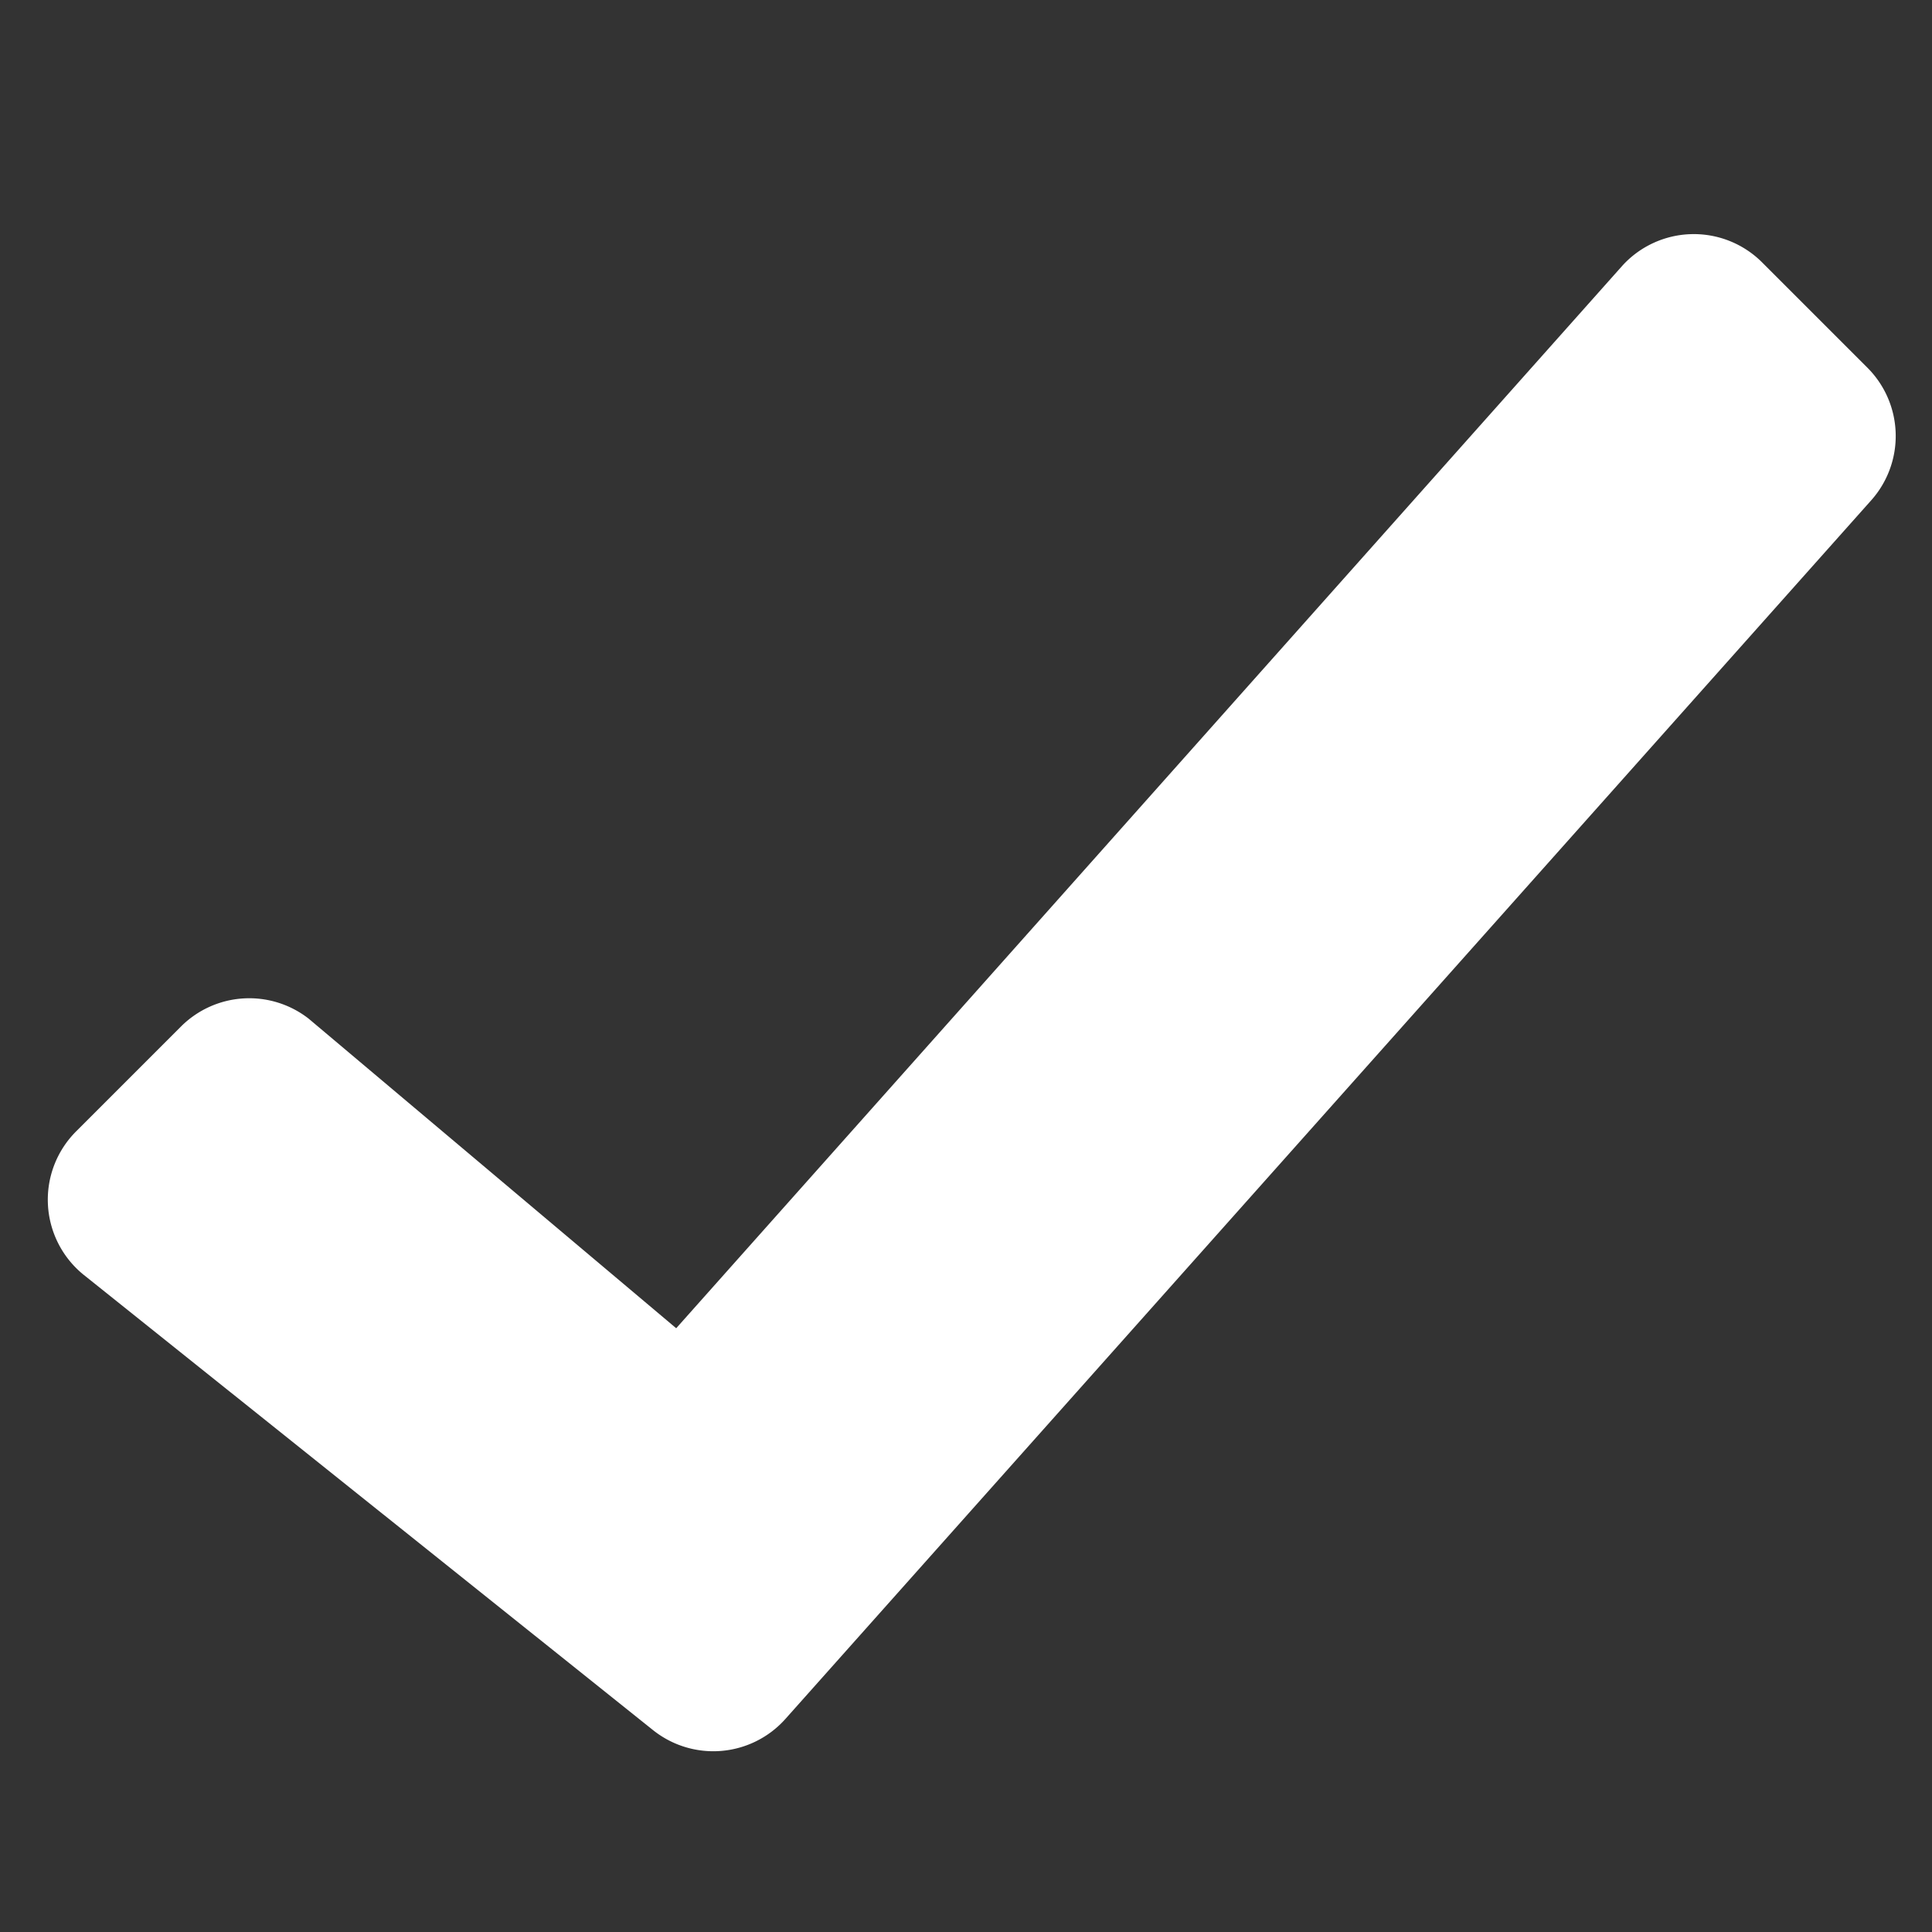 <svg id="Layer_1" data-name="Layer 1" xmlns="http://www.w3.org/2000/svg" viewBox="0 0 40 40"><rect x="0" y="0" width="40" height="40" fill="#333333" stroke="none"/><defs><style>.cls-1{fill:#fff}</style></defs><title>done</title><path class="cls-1" d="M1.58 23.42l2.17-2.17a2 2 0 0 1 2.64-.16L14 27.5l19.59-22a2 2 0 0 1 2.89-.07l2.18 2.18a2 2 0 0 1 .08 2.75L16.26 35.59a2 2 0 0 1-2.74.23L1.74 26.4a2 2 0 0 1-.16-2.98z"/></svg>